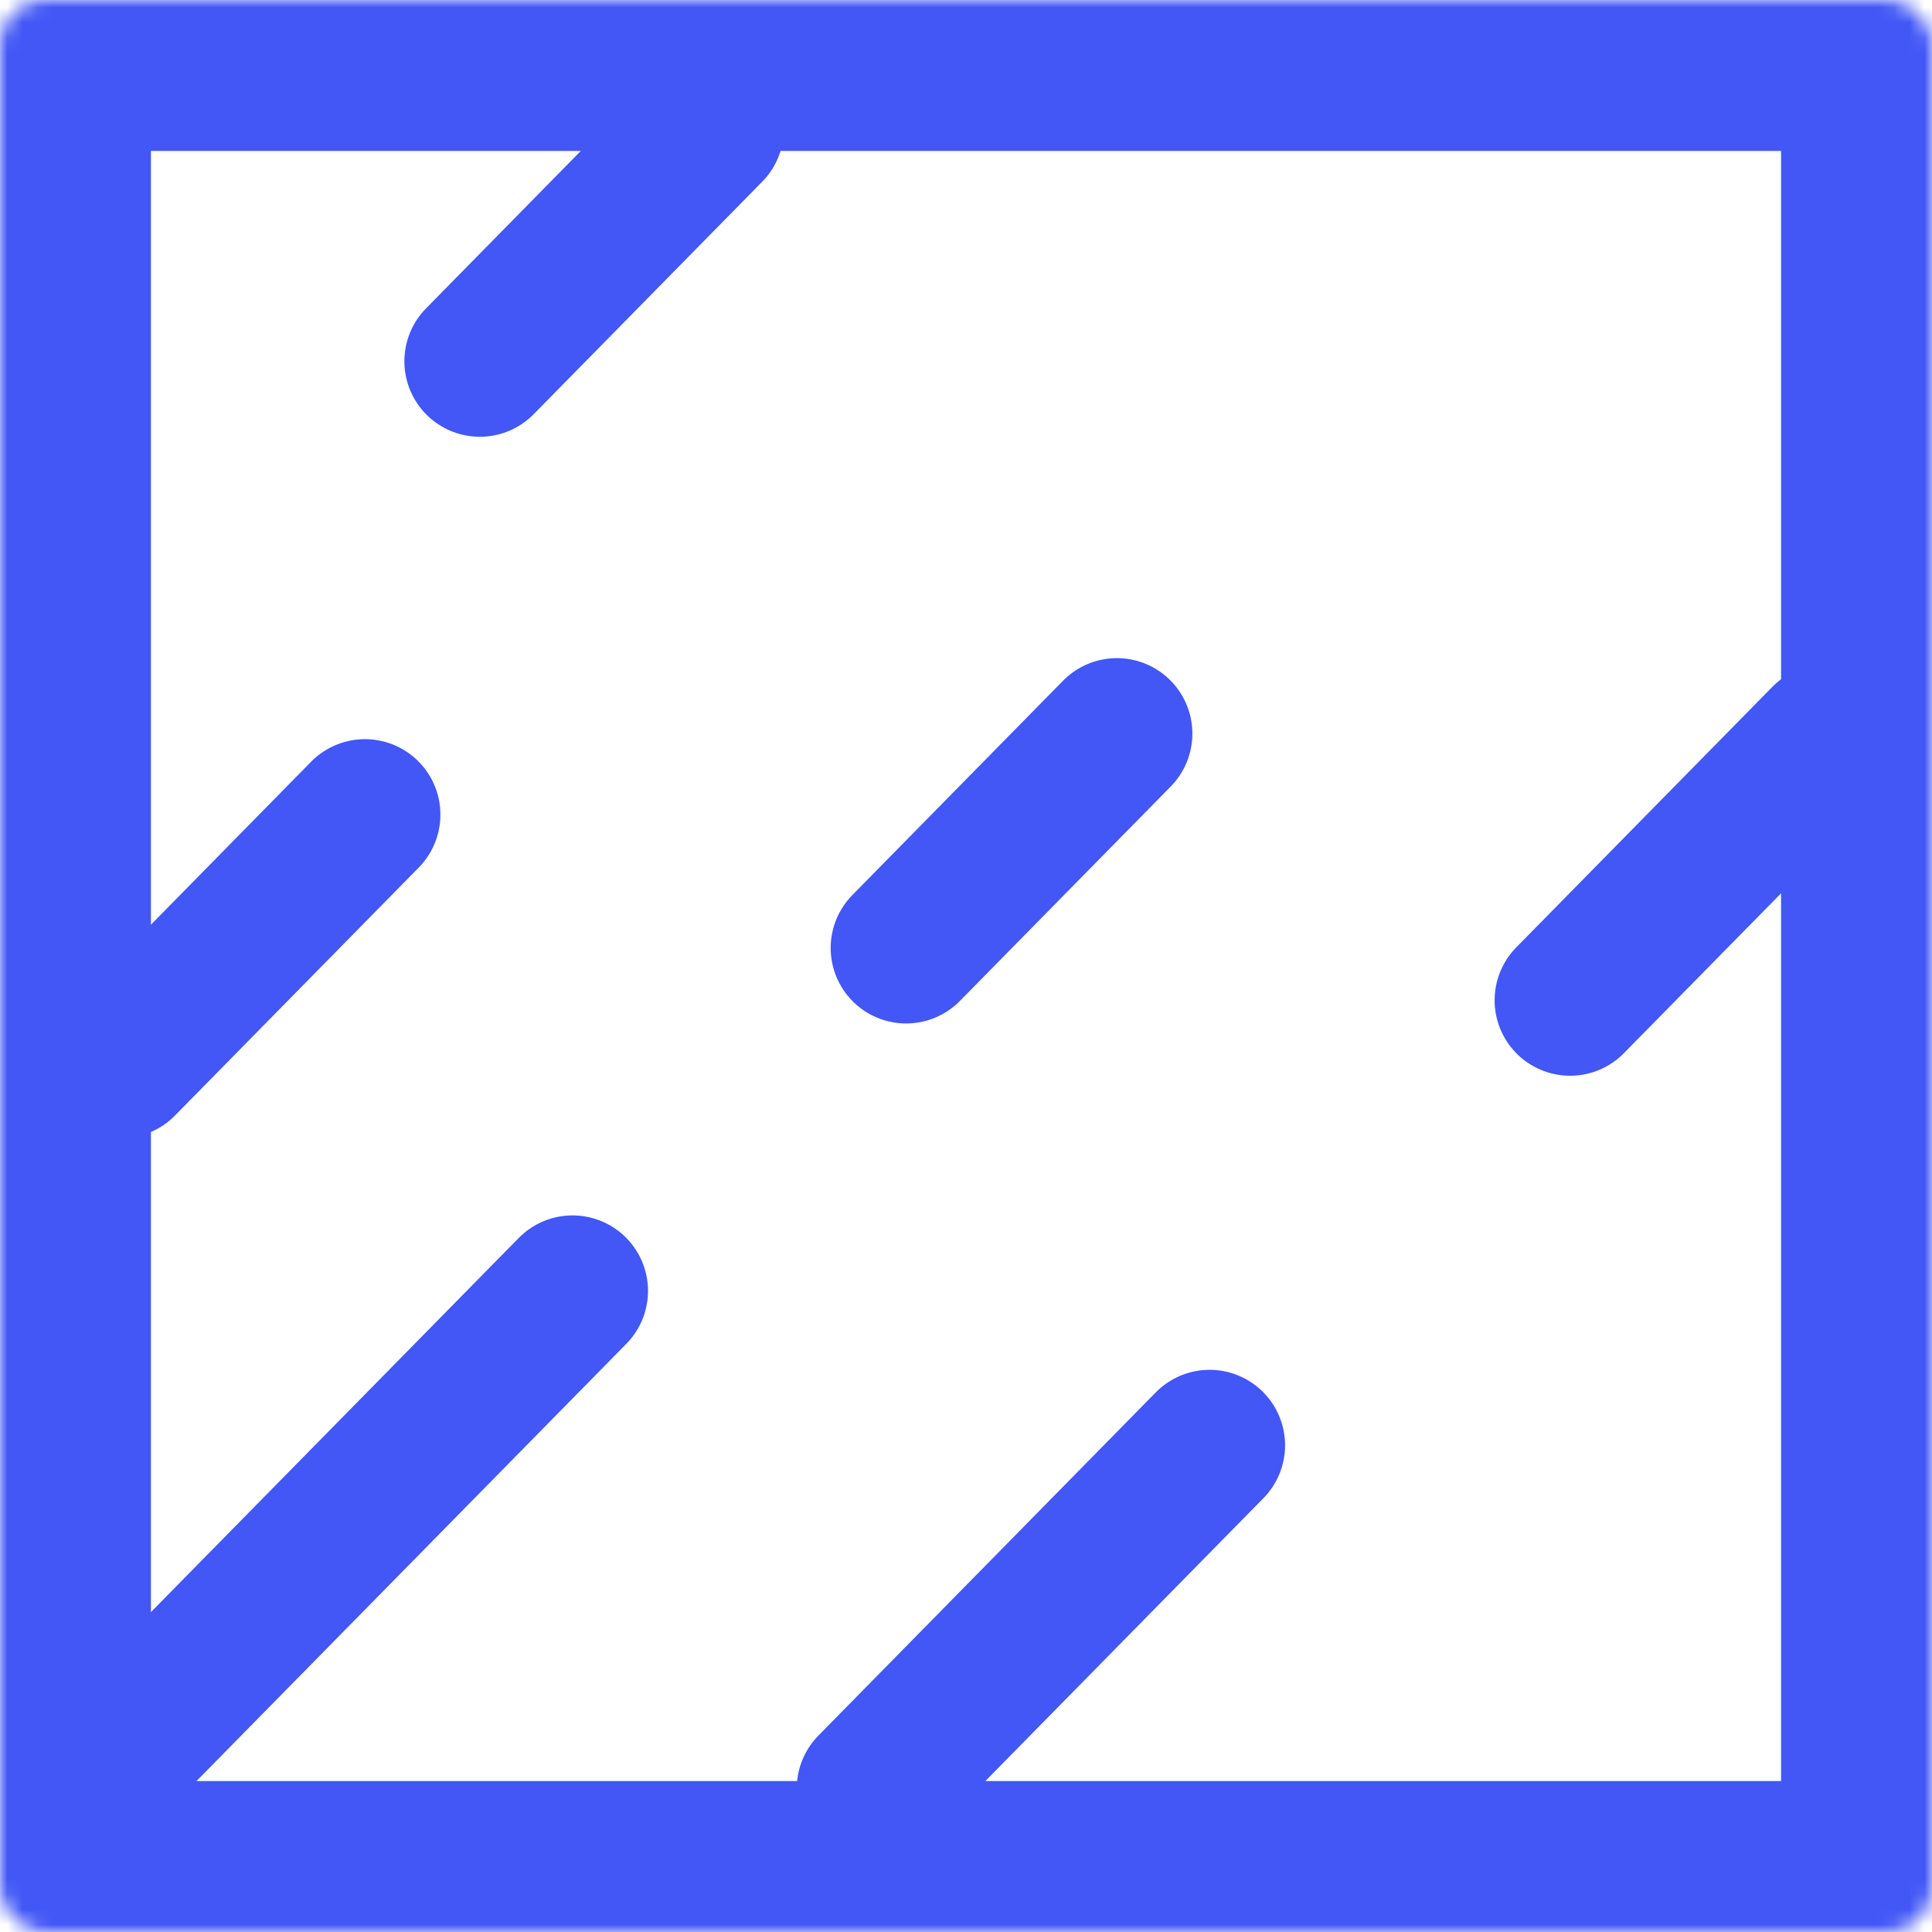 <svg width="128" height="128" viewBox="0 0 128 128" fill="none" xmlns="http://www.w3.org/2000/svg">
<mask id="path-1-inside-1_18_47" fill="white">
<rect width="128" height="128" rx="3"/>
</mask>
<rect width="128" height="128" rx="3" stroke="#4257f6" stroke-width="20" mask="url(#path-1-inside-1_18_47)"/>
<path d="M80.139 95.754L57.786 118.493" stroke="#4257f6" stroke-width="10" stroke-linecap="round"/>
<path d="M121 49L104.022 66.271" stroke="#4257f6" stroke-width="10" stroke-linecap="round"/>
<path d="M24.178 53.971L8.03 70.4" stroke="#4257f6" stroke-width="10" stroke-linecap="round"/>
<line x1="73.997" y1="48.603" x2="60.034" y2="62.807" stroke="#4257f6" stroke-width="10" stroke-linecap="round"/>
<path d="M37.932 85.524L7.927 116.047" stroke="#4257f6" stroke-width="10" stroke-linecap="round"/>
<path d="M46.933 8.533L31.791 23.937" stroke="#4257f6" stroke-width="10" stroke-linecap="round"/>
</svg>
